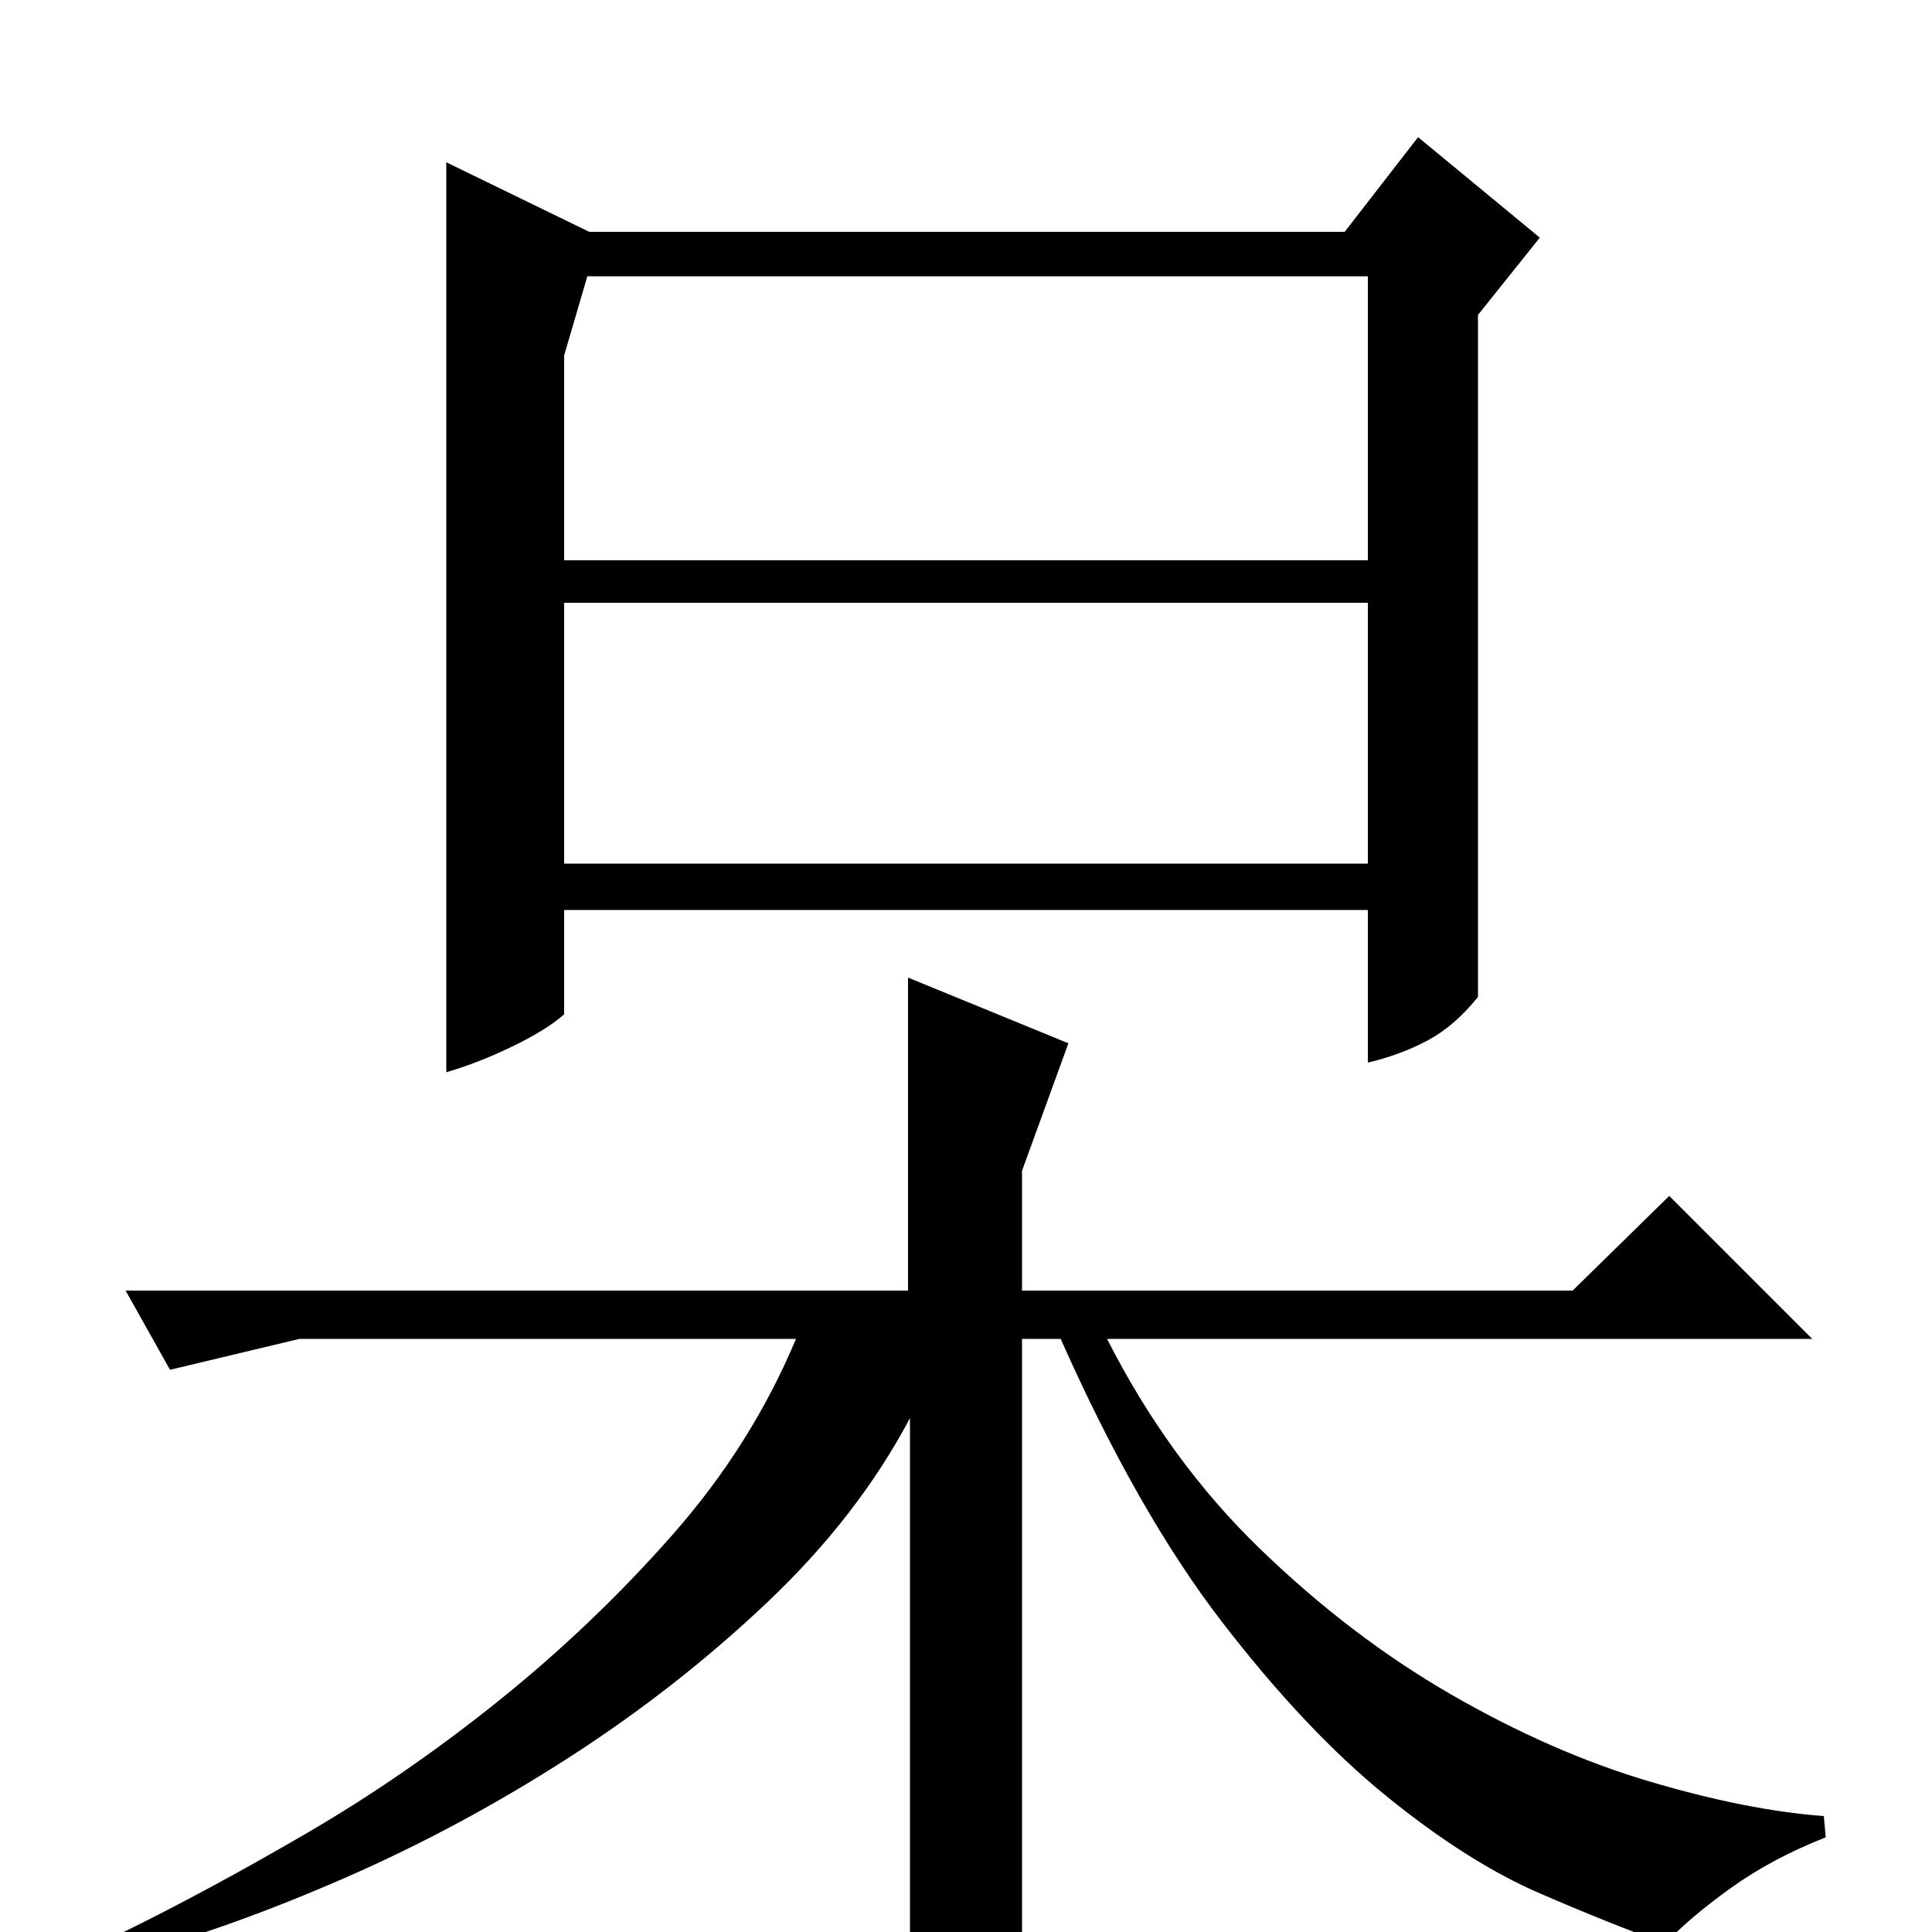 <?xml version="1.0" standalone="no"?>
<!DOCTYPE svg PUBLIC "-//W3C//DTD SVG 1.1//EN" "http://www.w3.org/Graphics/SVG/1.1/DTD/svg11.dtd" >
<svg xmlns="http://www.w3.org/2000/svg" xmlns:xlink="http://www.w3.org/1999/xlink" version="1.1" viewBox="0 -200 1000 1000">
  <g transform="matrix(1 0 0 -1 0 800)">
   <path fill="currentColor"
d="M231 916l74 -36h391l38 49l63 -52l-32 -40v-353q-12 -15 -26 -22.5t-31 -11.5v79h-416v-54q-9 -8 -26.5 -16.5t-34.5 -13.5v471zM292 816v-106h416v147h-404zM292 553h416v135h-416v-135zM62 -1q45 22 96.5 52t100 69t89.5 85.5t64 101.5h-257l-67 -16l-23 41h405v162
l83 -34l-24 -66v-62h285l50 49l74 -74h-365q32 -63 79 -108.5t99 -75.5t102.5 -45t90.5 -18l1 -11q-28 -11 -49.5 -26.5t-33.5 -28.5q-28 10 -65 26t-79 50t-85.5 90.5t-83.5 146.5h-20v-309q-9 -10 -24 -17t-34 -13v298q-27 -51 -74 -95.5t-103 -80.5t-115.5 -62
t-111.5 -40z" />
  </g>

</svg>
